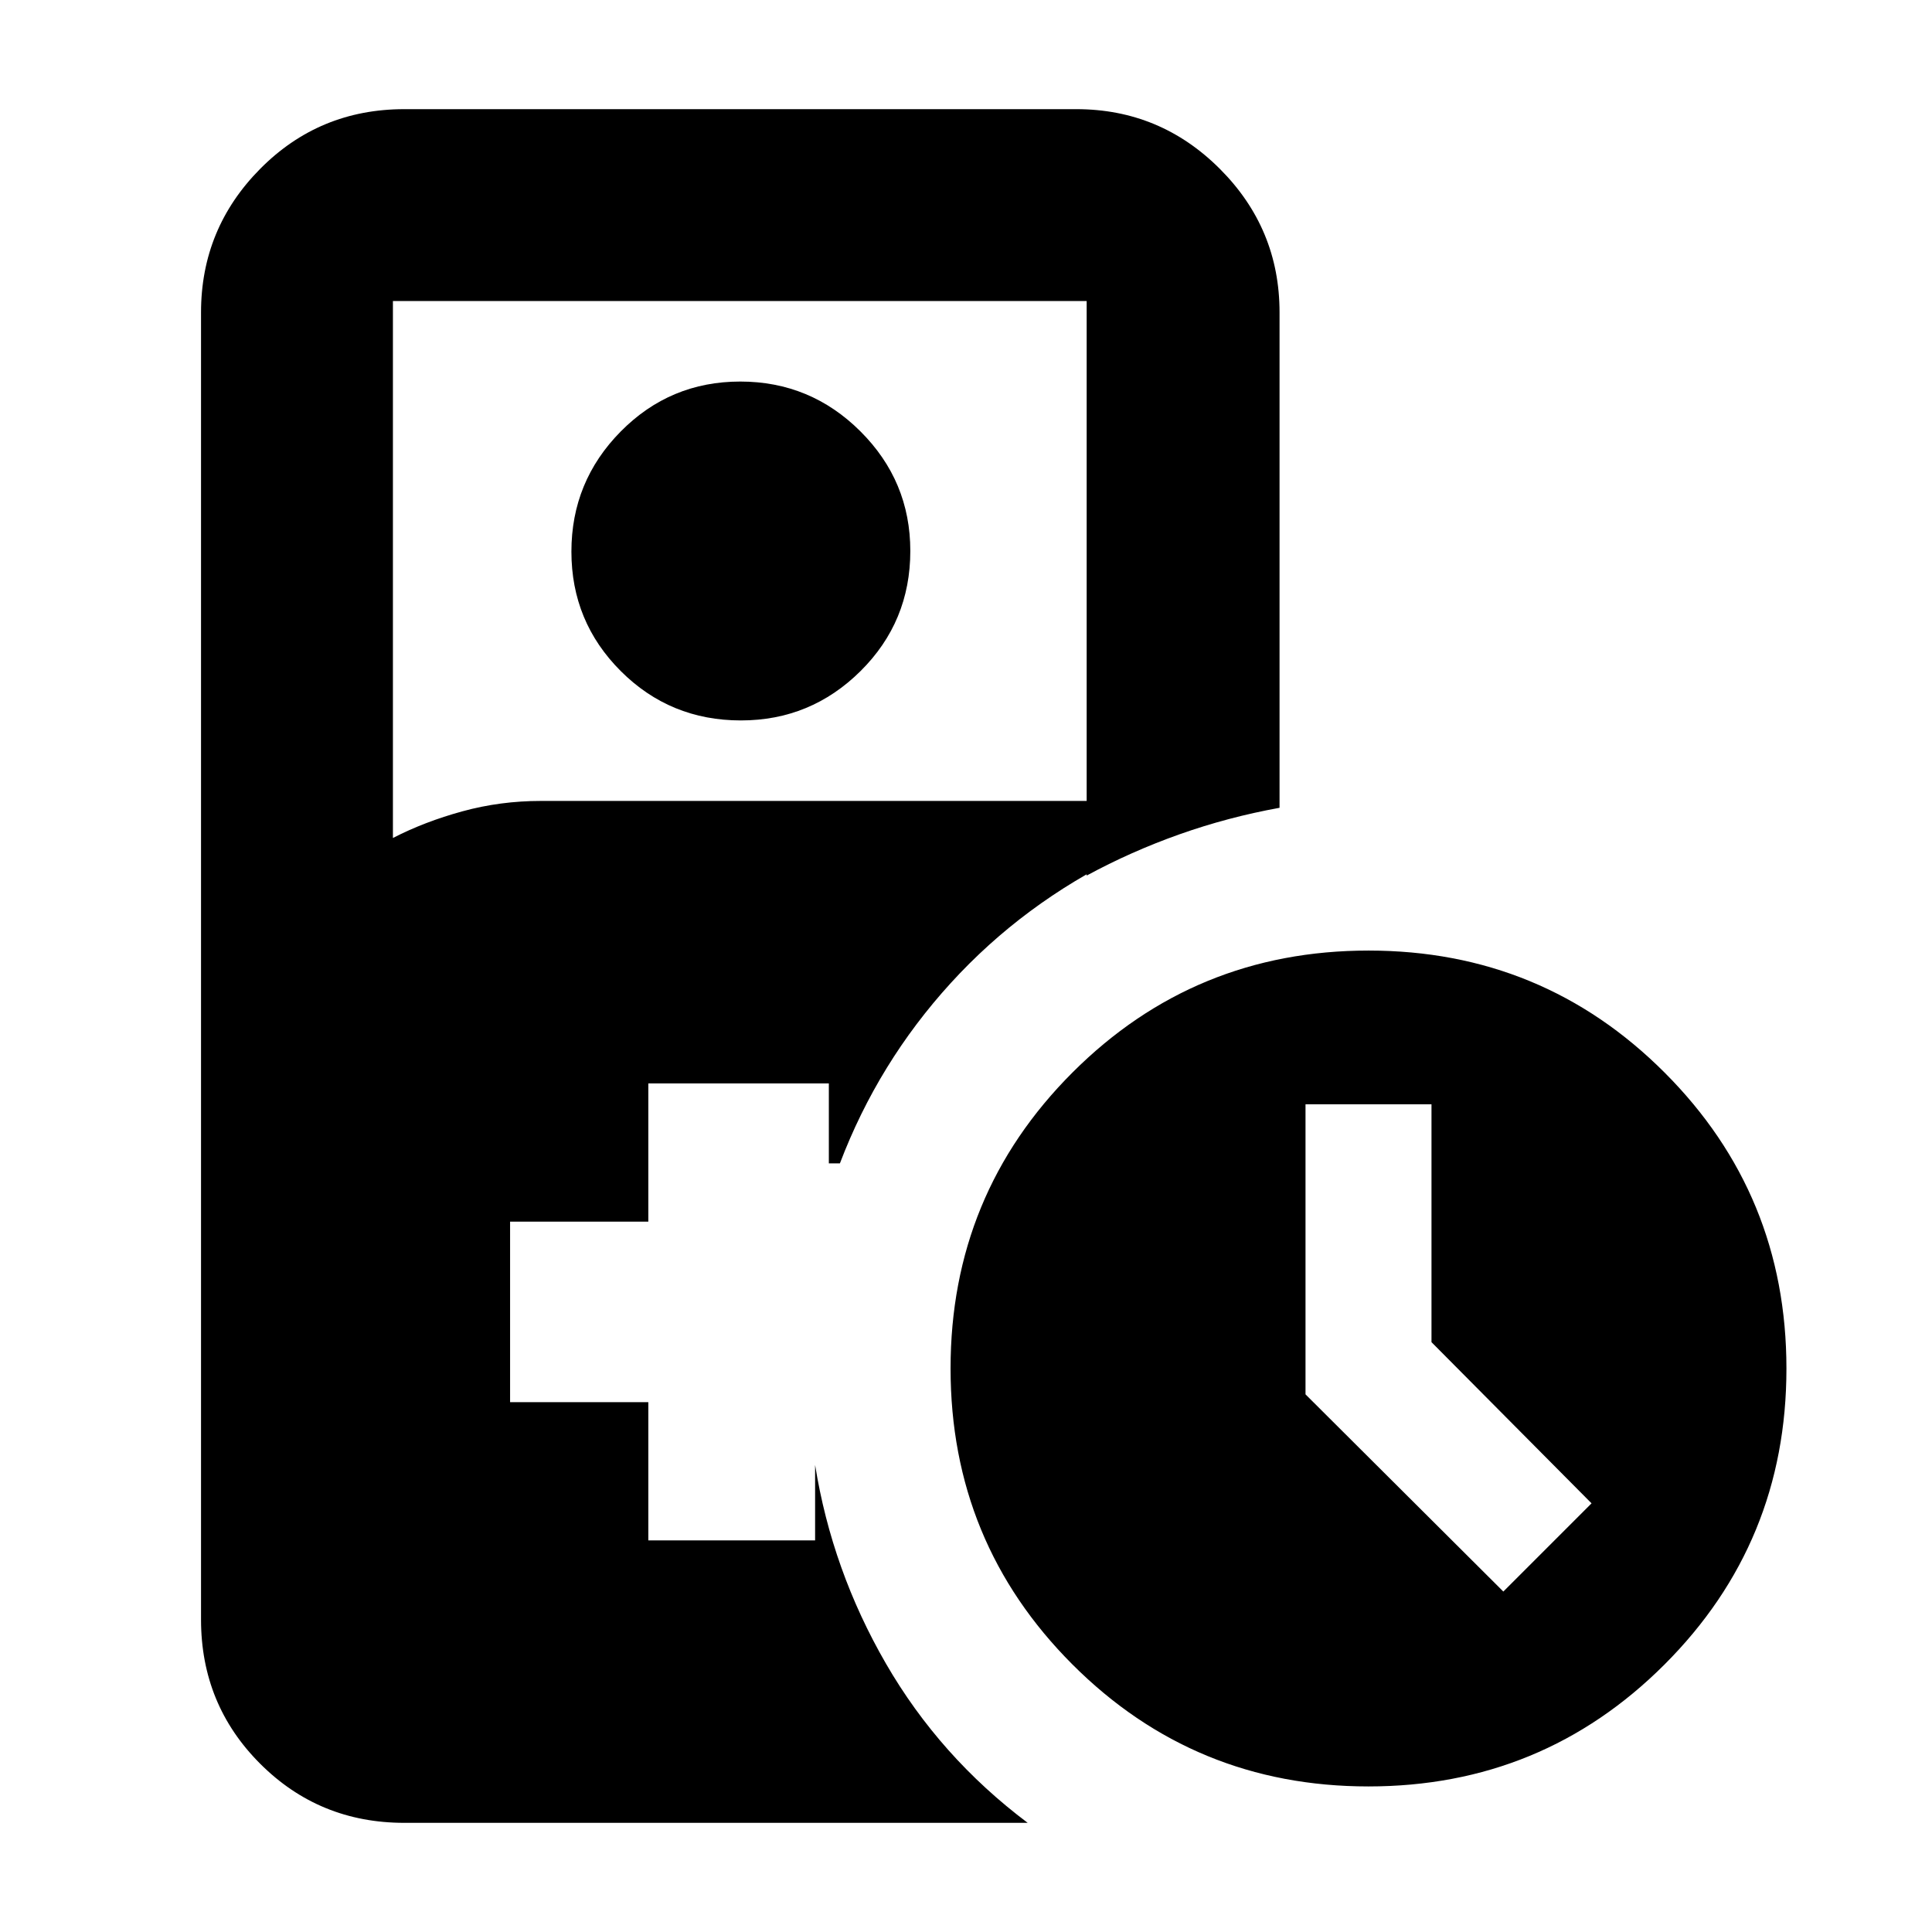 <svg xmlns="http://www.w3.org/2000/svg" height="24" viewBox="0 -960 960 960" width="24"><path d="M368.15-602.02q-35.15 0-59.68-24.51-24.54-24.51-24.54-59.38 0-34.87 24.51-59.69 24.52-24.81 59.39-24.81 34.87 0 59.68 24.72 24.82 24.73 24.82 59.45 0 35.15-24.73 59.69-24.73 24.53-59.45 24.53ZM679.97-72.33q-86.49 0-147.07-60.6-60.57-60.6-60.57-147.1 0-86.49 60.6-147.07 60.6-60.57 147.1-60.57 86.49 0 147.07 60.6 60.57 60.6 60.57 147.1 0 86.49-60.6 147.07-60.6 60.57-147.1 60.57ZM747-169.17 790.83-213l-79.53-80.09V-411.3h-62.6v144.15l98.3 97.98ZM200.89-54.24q-42.24 0-71.62-29.38Q99.89-113 99.89-155.24v-649.52q0-41.66 29.38-71.33t71.62-29.67H534.8q41.67 0 71.34 29.67 29.66 29.67 29.66 71.33v246.15q-25.58 4.63-49.7 13.17-24.12 8.55-46.14 20.51v-285.48H195.24v266.8q15.74-8.11 34.57-13.26 18.82-5.15 38.89-5.15h289.43v26.87q-49.61 24.06-85.66 63.58-36.06 39.53-55.12 89.63h-5.5v-39.73h-89.7v68.69h-68.69v89.7h68.69v68.69h82.87v-37.5q8.39 52.35 35.18 98.69 26.78 46.34 70.45 79.16H200.89Z"/></svg>